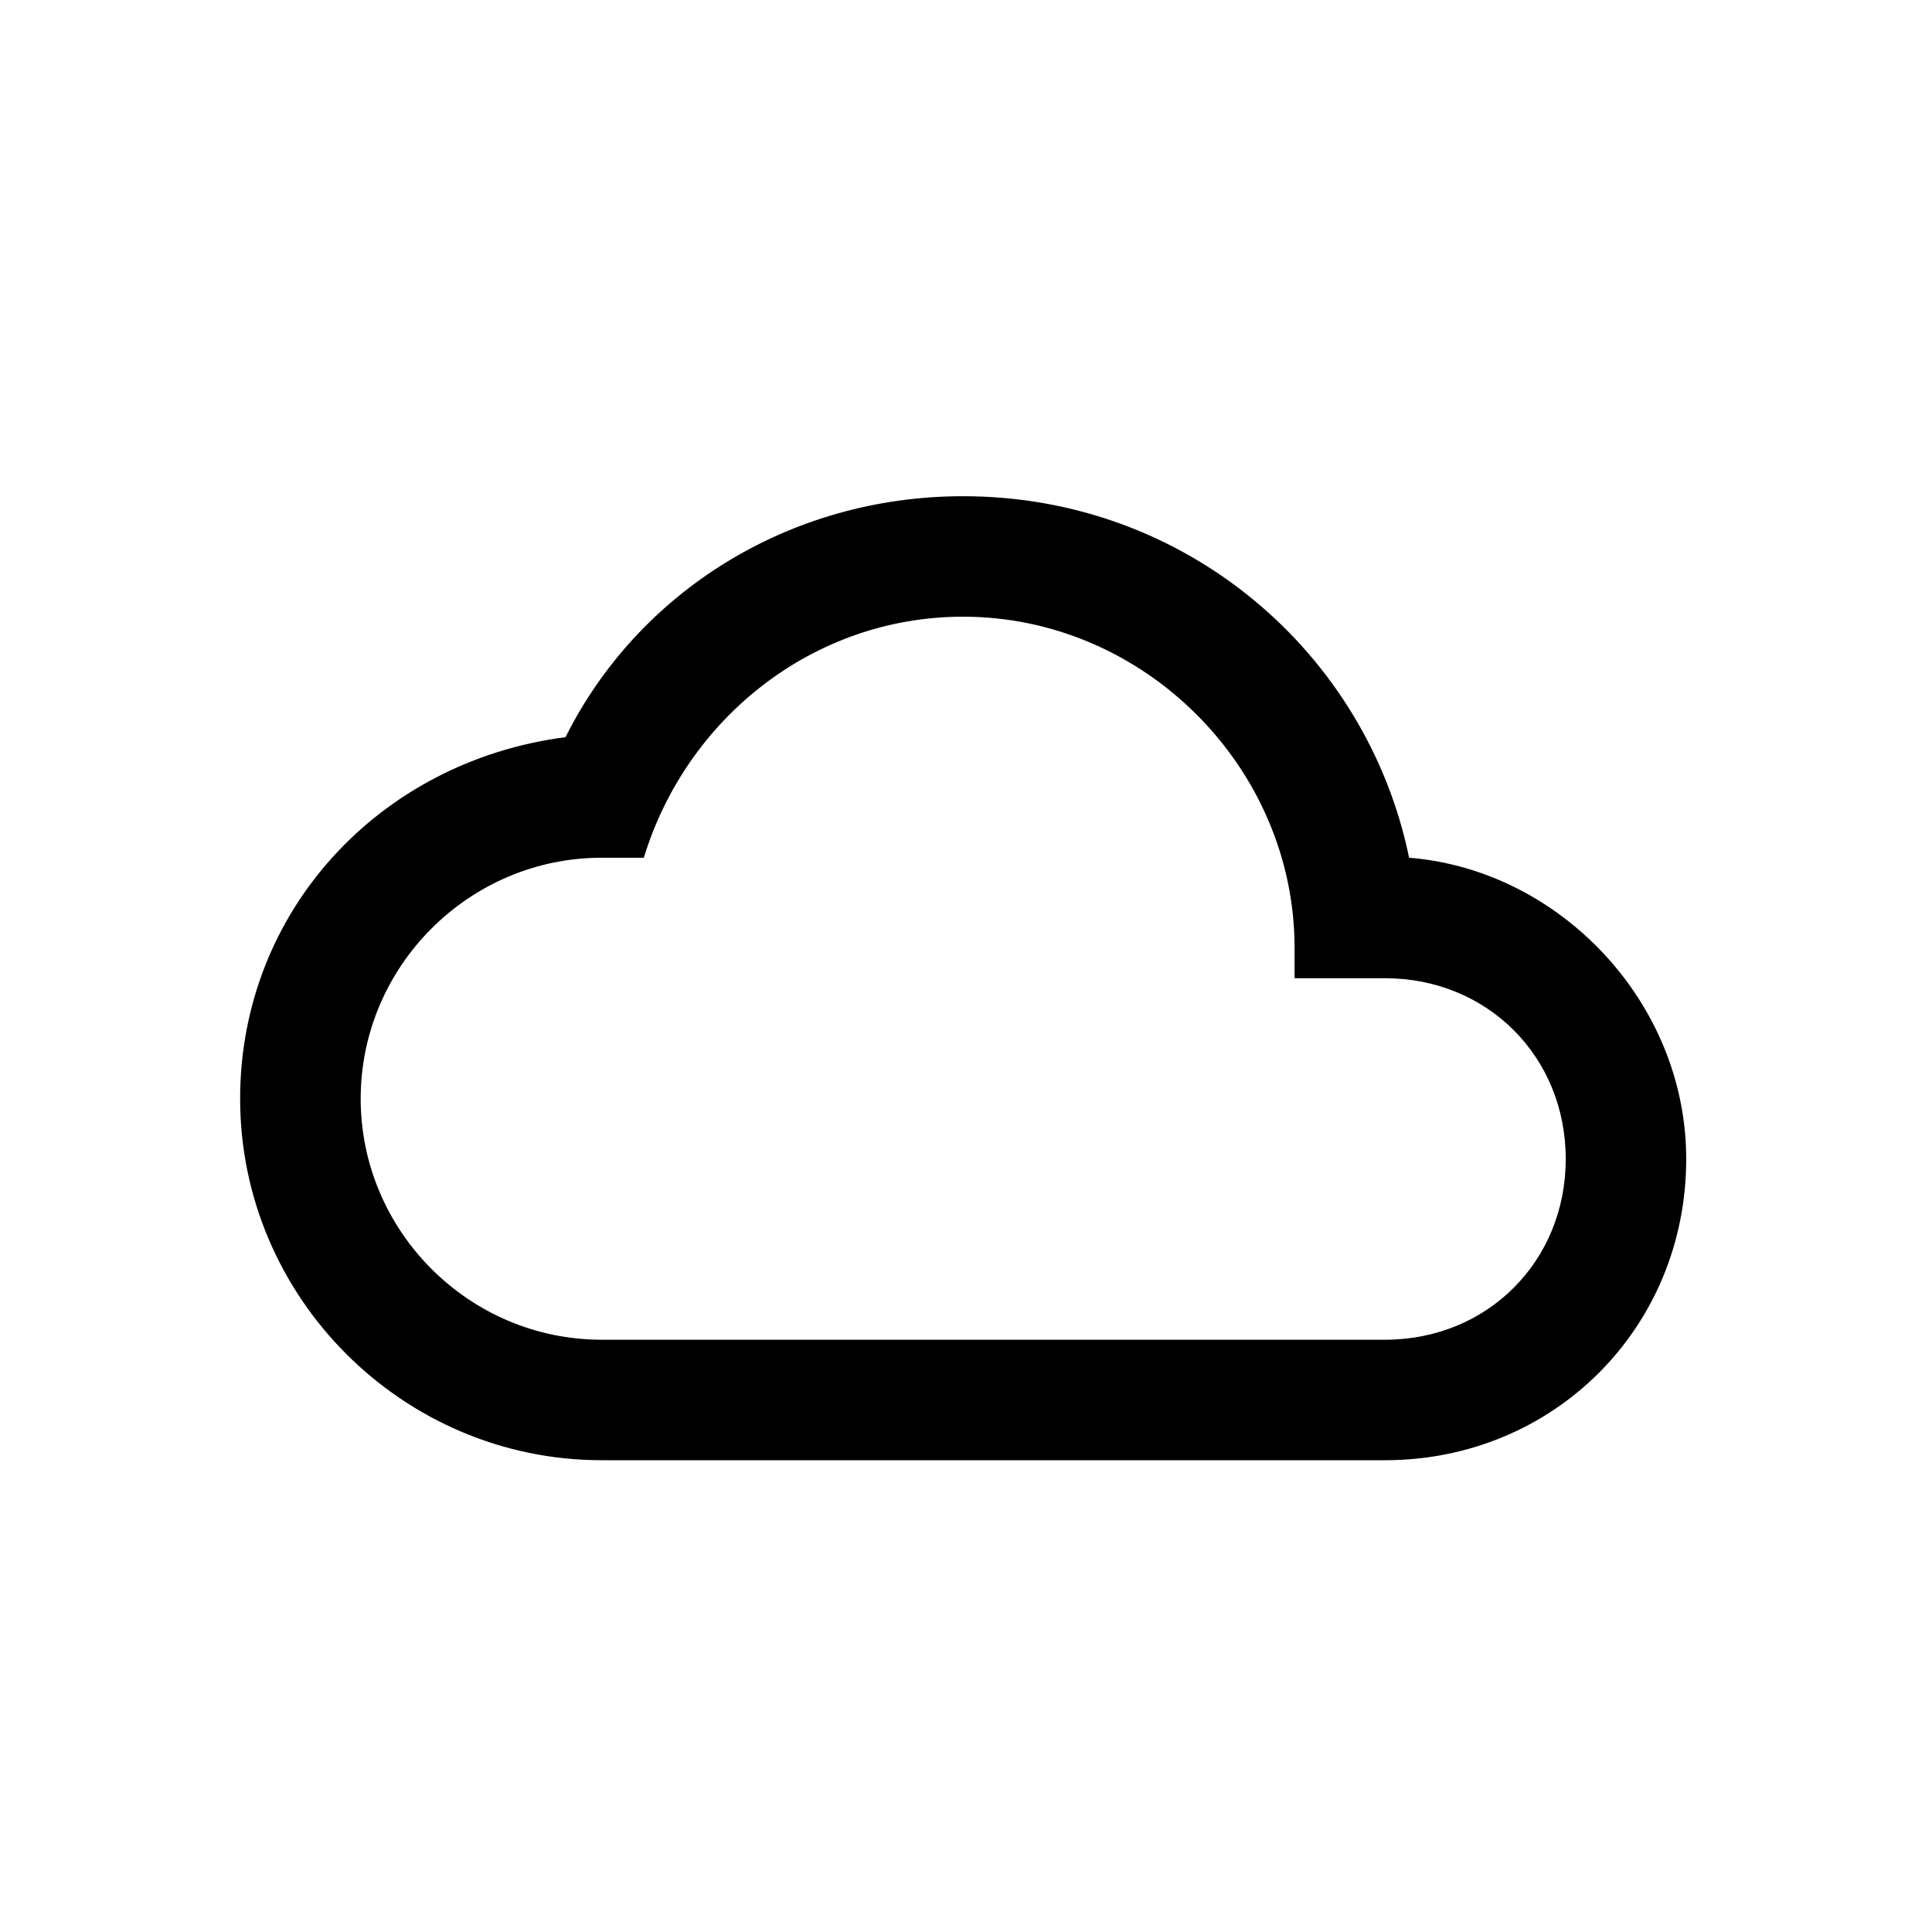 <?xml version="1.0" standalone="no"?><!DOCTYPE svg PUBLIC "-//W3C//DTD SVG 1.1//EN" "http://www.w3.org/Graphics/SVG/1.1/DTD/svg11.dtd"><svg class="icon" width="200px" height="200.00px" viewBox="0 0 1024 1024" version="1.1" xmlns="http://www.w3.org/2000/svg"><path d="M746.857 454.619c-22.384-108.602-118.191-191.614-236.358-191.614-92.604 0-172.458 51.062-210.772 127.711-98.965 12.795-172.456 92.651-172.456 191.614 0 105.397 86.216 191.614 191.614 191.614l415.178 0c89.445 0 159.664-70.218 159.664-159.661C893.727 531.27 826.666 460.981 746.857 454.619M734.063 710.09l-415.178 0c-70.219 0-127.712-57.494-127.712-127.76 0-70.218 57.492-127.711 127.712-127.711l22.361 0c22.384-73.494 89.445-127.758 169.253-127.758 95.807 0 175.661 79.855 175.661 175.662l0 15.952 47.904 0c54.266 0 95.807 41.54 95.807 95.807C829.87 668.546 788.329 710.09 734.063 710.09" /></svg>